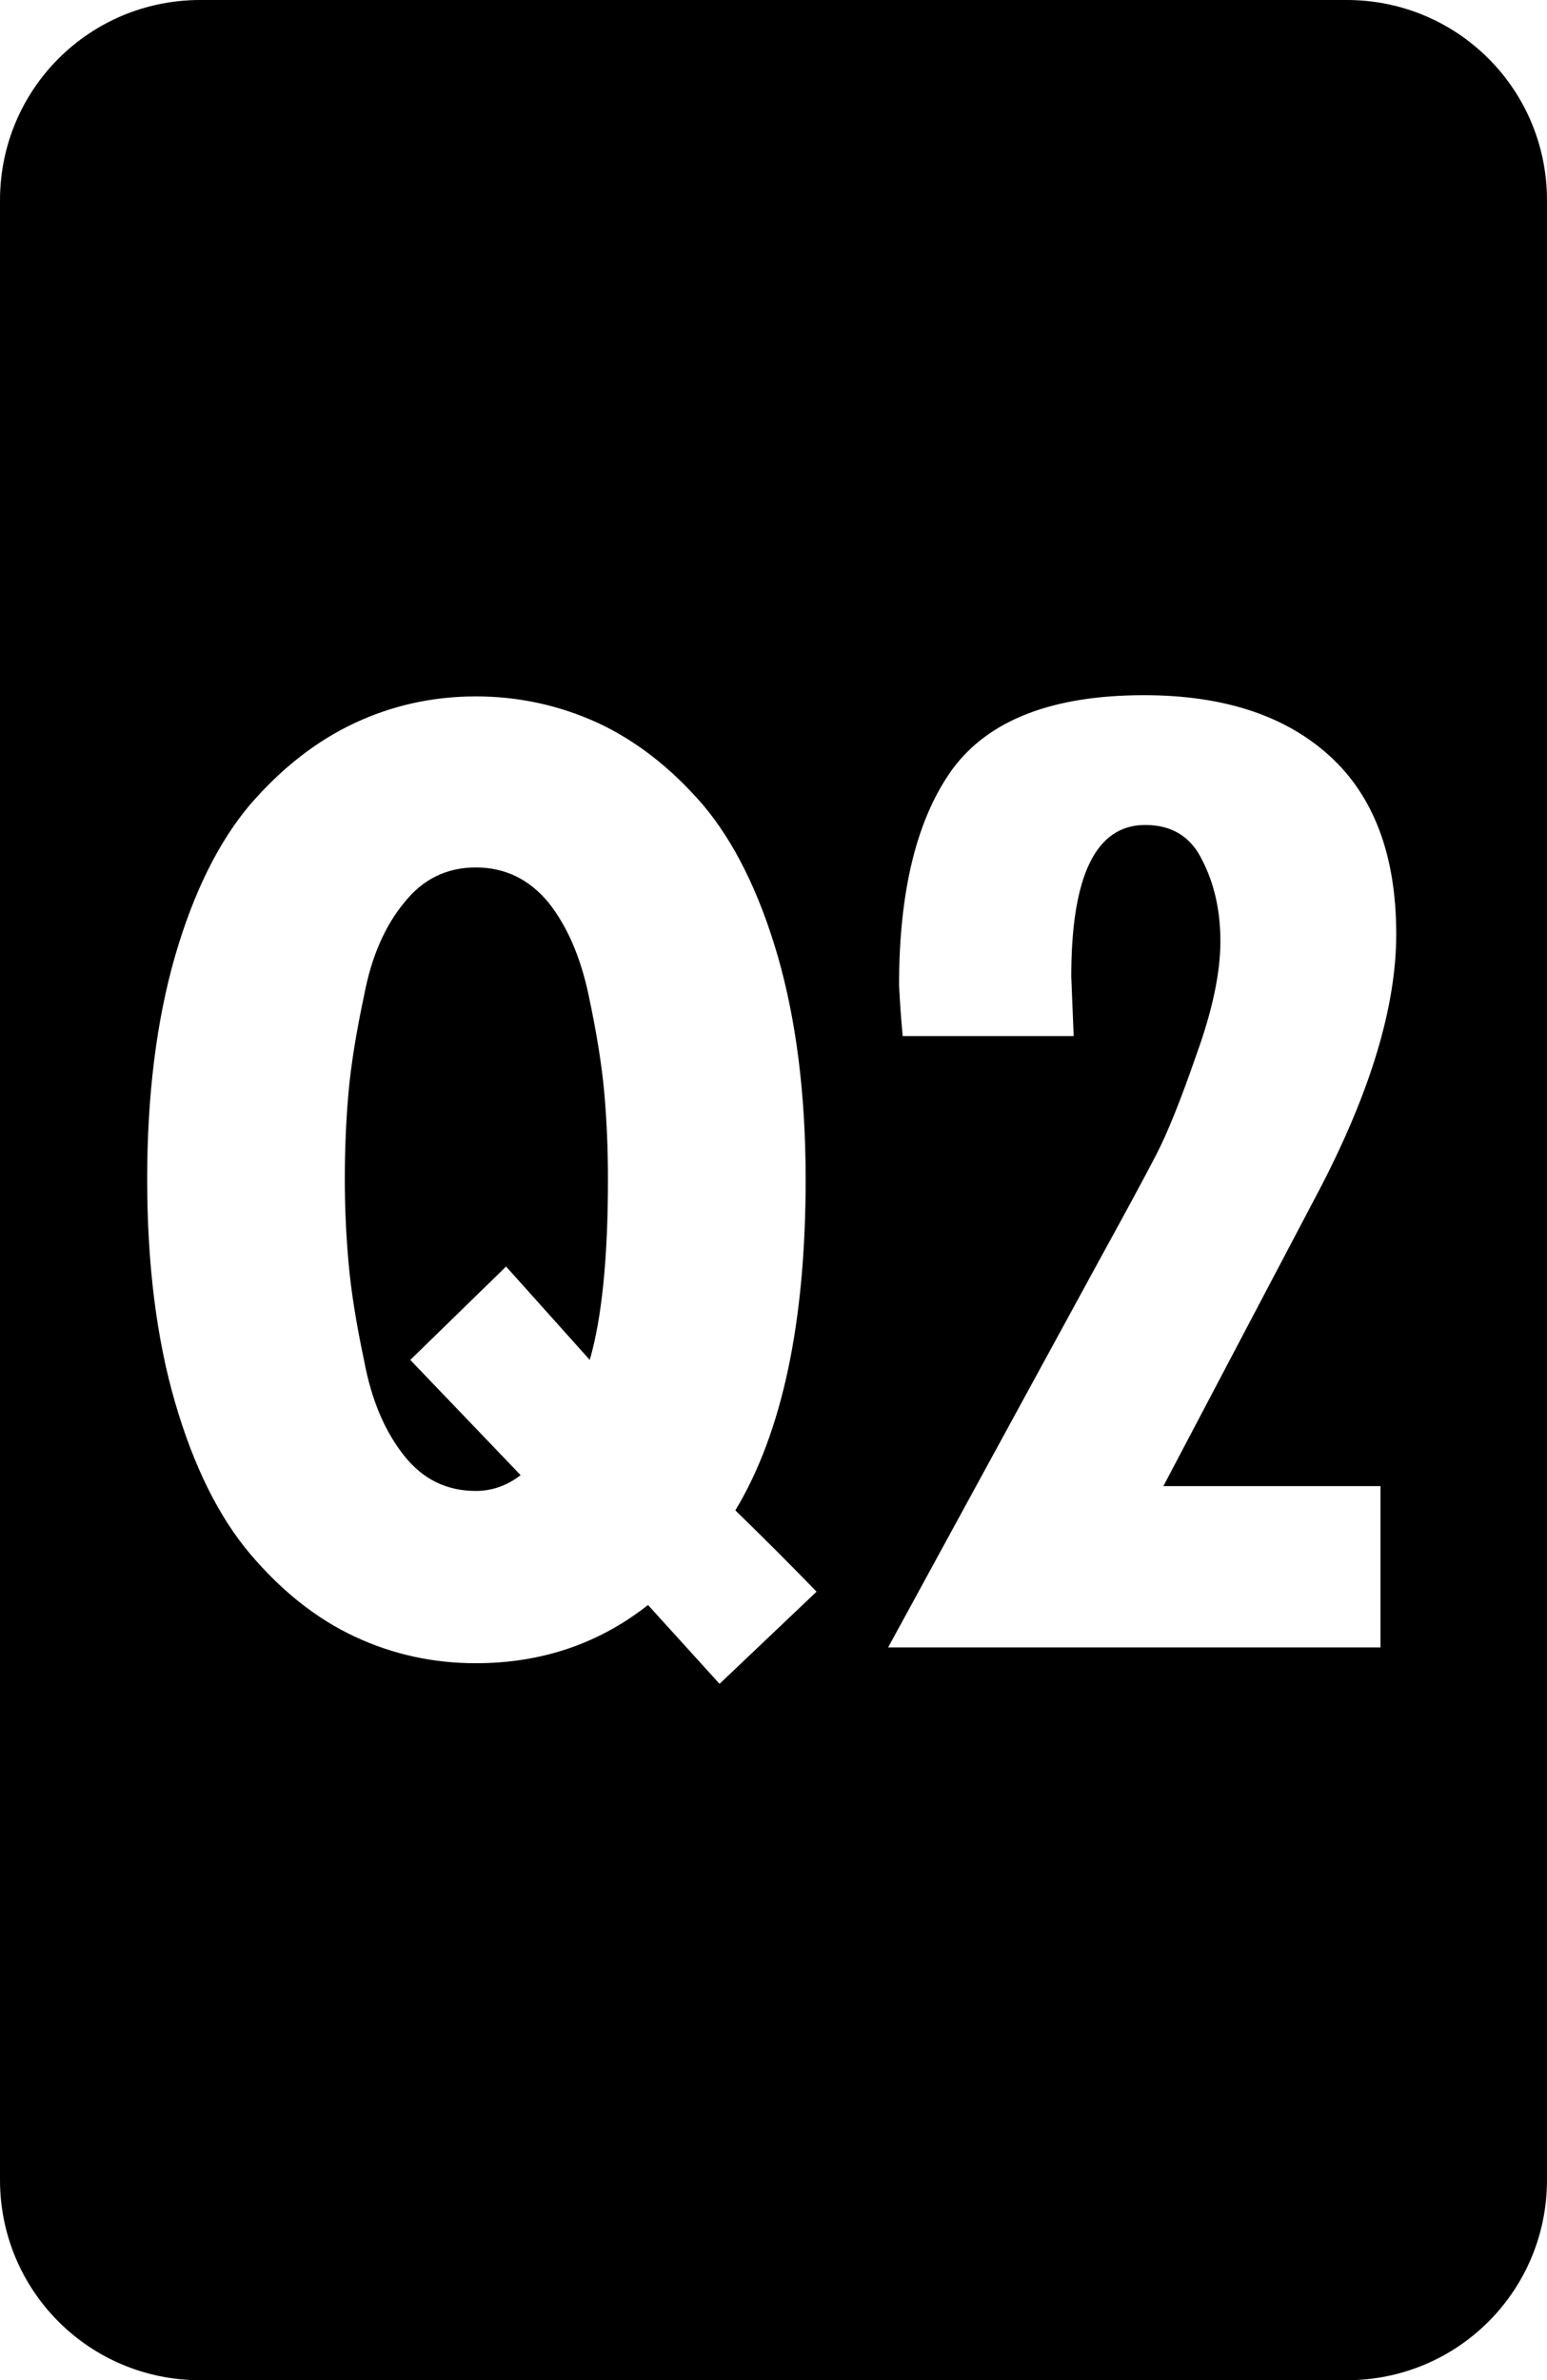 <?xml version="1.0" encoding="UTF-8" standalone="no"?>
<svg
   width="77.236mm"
   height="118.8mm"
   viewBox="0 0 77.236 118.8"
   version="1.1"
   xmlns="http://www.w3.org/2000/svg"
   xmlns:svg="http://www.w3.org/2000/svg">
  <path
     style="fill:#000000;fill-opacity:1;stroke-width:0.265"
     d="M 10,0 C 4.46,0 0,4.46 0,10 v 98.8 c 0,5.54 4.46,10 10,10 h 57.236 c 5.54,0 10,-4.46 10,-10 V 10 C 77.236,4.46 72.776,0 67.236,0 Z m 47.115,34.698 c 3.956,0 7.044,1.009 9.264,3.027 2.22,2.018 3.33,4.985 3.33,8.9 0,3.592 -1.272,7.83 -3.815,12.714 l -7.81,14.834 h 10.838 v 8.052 h -24.581 l 10.535,-19.314 c 1.332,-2.422 2.28,-4.178 2.845,-5.267 0.565,-1.09 1.231,-2.745 1.998,-4.965 0.807,-2.22 1.211,-4.117 1.211,-5.691 0,-1.534 -0.303,-2.886 -0.908,-4.057 -0.565,-1.171 -1.513,-1.756 -2.845,-1.756 -2.462,0 -3.693,2.523 -3.693,7.568 l 0.121,2.967 h -8.537 c -0.081,-0.848 -0.141,-1.695 -0.181,-2.542 0,-4.723 0.888,-8.315 2.664,-10.777 1.816,-2.462 5.005,-3.693 9.566,-3.693 z m -33.361,0.06 c 2.139,0 4.177,0.444 6.115,1.332 1.897,0.888 3.633,2.24 5.207,4.057 1.574,1.857 2.825,4.38 3.754,7.569 0.928,3.229 1.393,6.943 1.393,11.14 0,7.144 -1.17,12.654 -3.511,16.529 1.372,1.332 2.725,2.684 4.057,4.057 l -4.844,4.601 -3.572,-3.935 c -2.462,1.937 -5.328,2.906 -8.597,2.906 -2.139,0 -4.157,-0.444 -6.054,-1.332 -1.897,-0.888 -3.633,-2.26 -5.207,-4.117 -1.574,-1.857 -2.825,-4.379 -3.754,-7.568 -0.928,-3.189 -1.393,-6.902 -1.393,-11.14 0,-4.198 0.464,-7.911 1.393,-11.14 0.928,-3.189 2.18,-5.712 3.754,-7.569 1.574,-1.816 3.31,-3.169 5.207,-4.057 1.897,-0.888 3.915,-1.332 6.054,-1.332 z m 0,8.537 c -1.453,0 -2.644,0.585 -3.572,1.755 -0.969,1.171 -1.635,2.705 -1.998,4.602 -0.404,1.897 -0.666,3.532 -0.787,4.904 -0.121,1.372 -0.182,2.805 -0.182,4.299 0,1.372 0.061,2.745 0.182,4.117 0.121,1.413 0.383,3.067 0.787,4.965 0.363,1.937 1.029,3.512 1.998,4.723 0.928,1.171 2.119,1.755 3.572,1.755 0.807,0 1.554,-0.262 2.24,-0.787 l -5.51,-5.752 4.783,-4.662 4.178,4.662 c 0.605,-2.099 0.908,-5.106 0.908,-9.021 0,-1.493 -0.061,-2.927 -0.182,-4.299 -0.121,-1.372 -0.383,-3.007 -0.787,-4.904 -0.404,-1.897 -1.069,-3.431 -1.998,-4.602 -0.969,-1.171 -2.18,-1.755 -3.633,-1.755 z" />
</svg>
